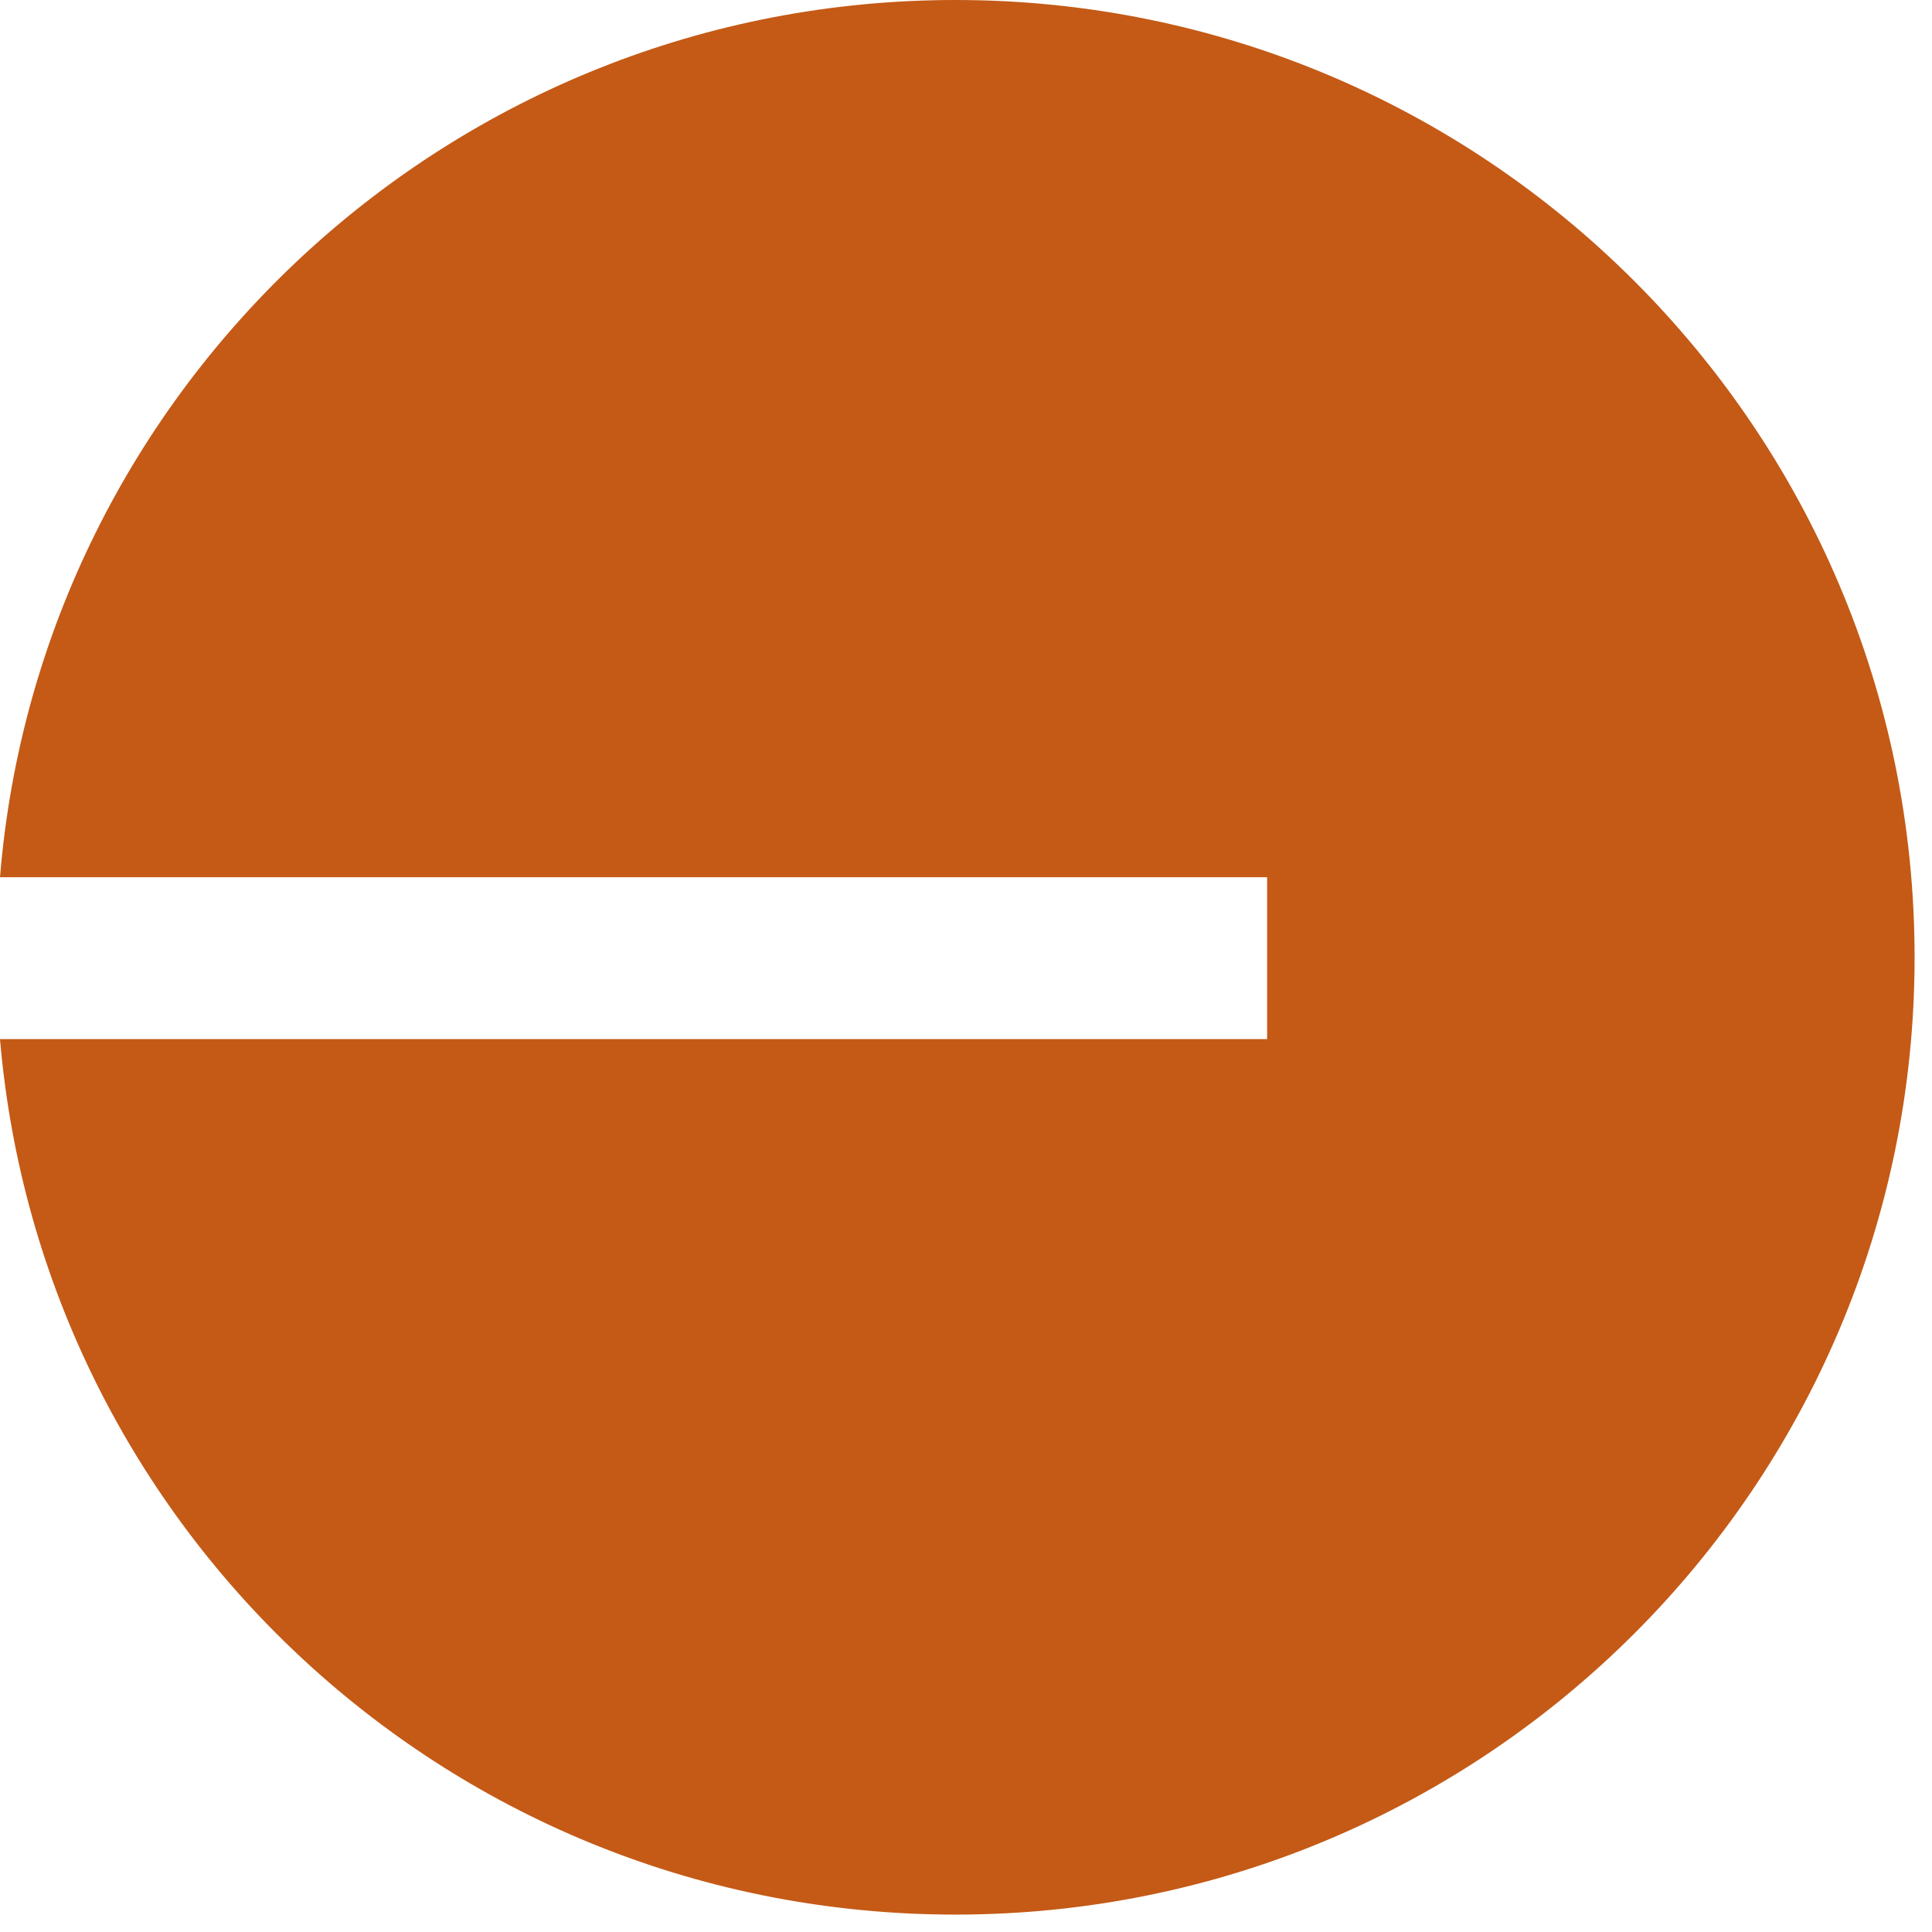 <svg xmlns="http://www.w3.org/2000/svg" xmlns:xlink="http://www.w3.org/1999/xlink" width="1080" zoomAndPan="magnify" viewBox="0 0 810 810" height="1080" preserveAspectRatio="xMidYMid meet" version="1.0"><path fill="#C45A16" d="M 400.621 802.703 C 622.461 802.703 802.703 623.188 802.703 401.352 C 802.703 179.512 622.461 0 400.621 0 C 189.73 0 16.785 162 0 367.785 L 531.242 367.785 L 531.242 435.648 L 0 435.648 C 17.512 641.434 189.73 802.703 400.621 802.703 " fill-opacity="1" fill-rule="nonzero"/></svg>